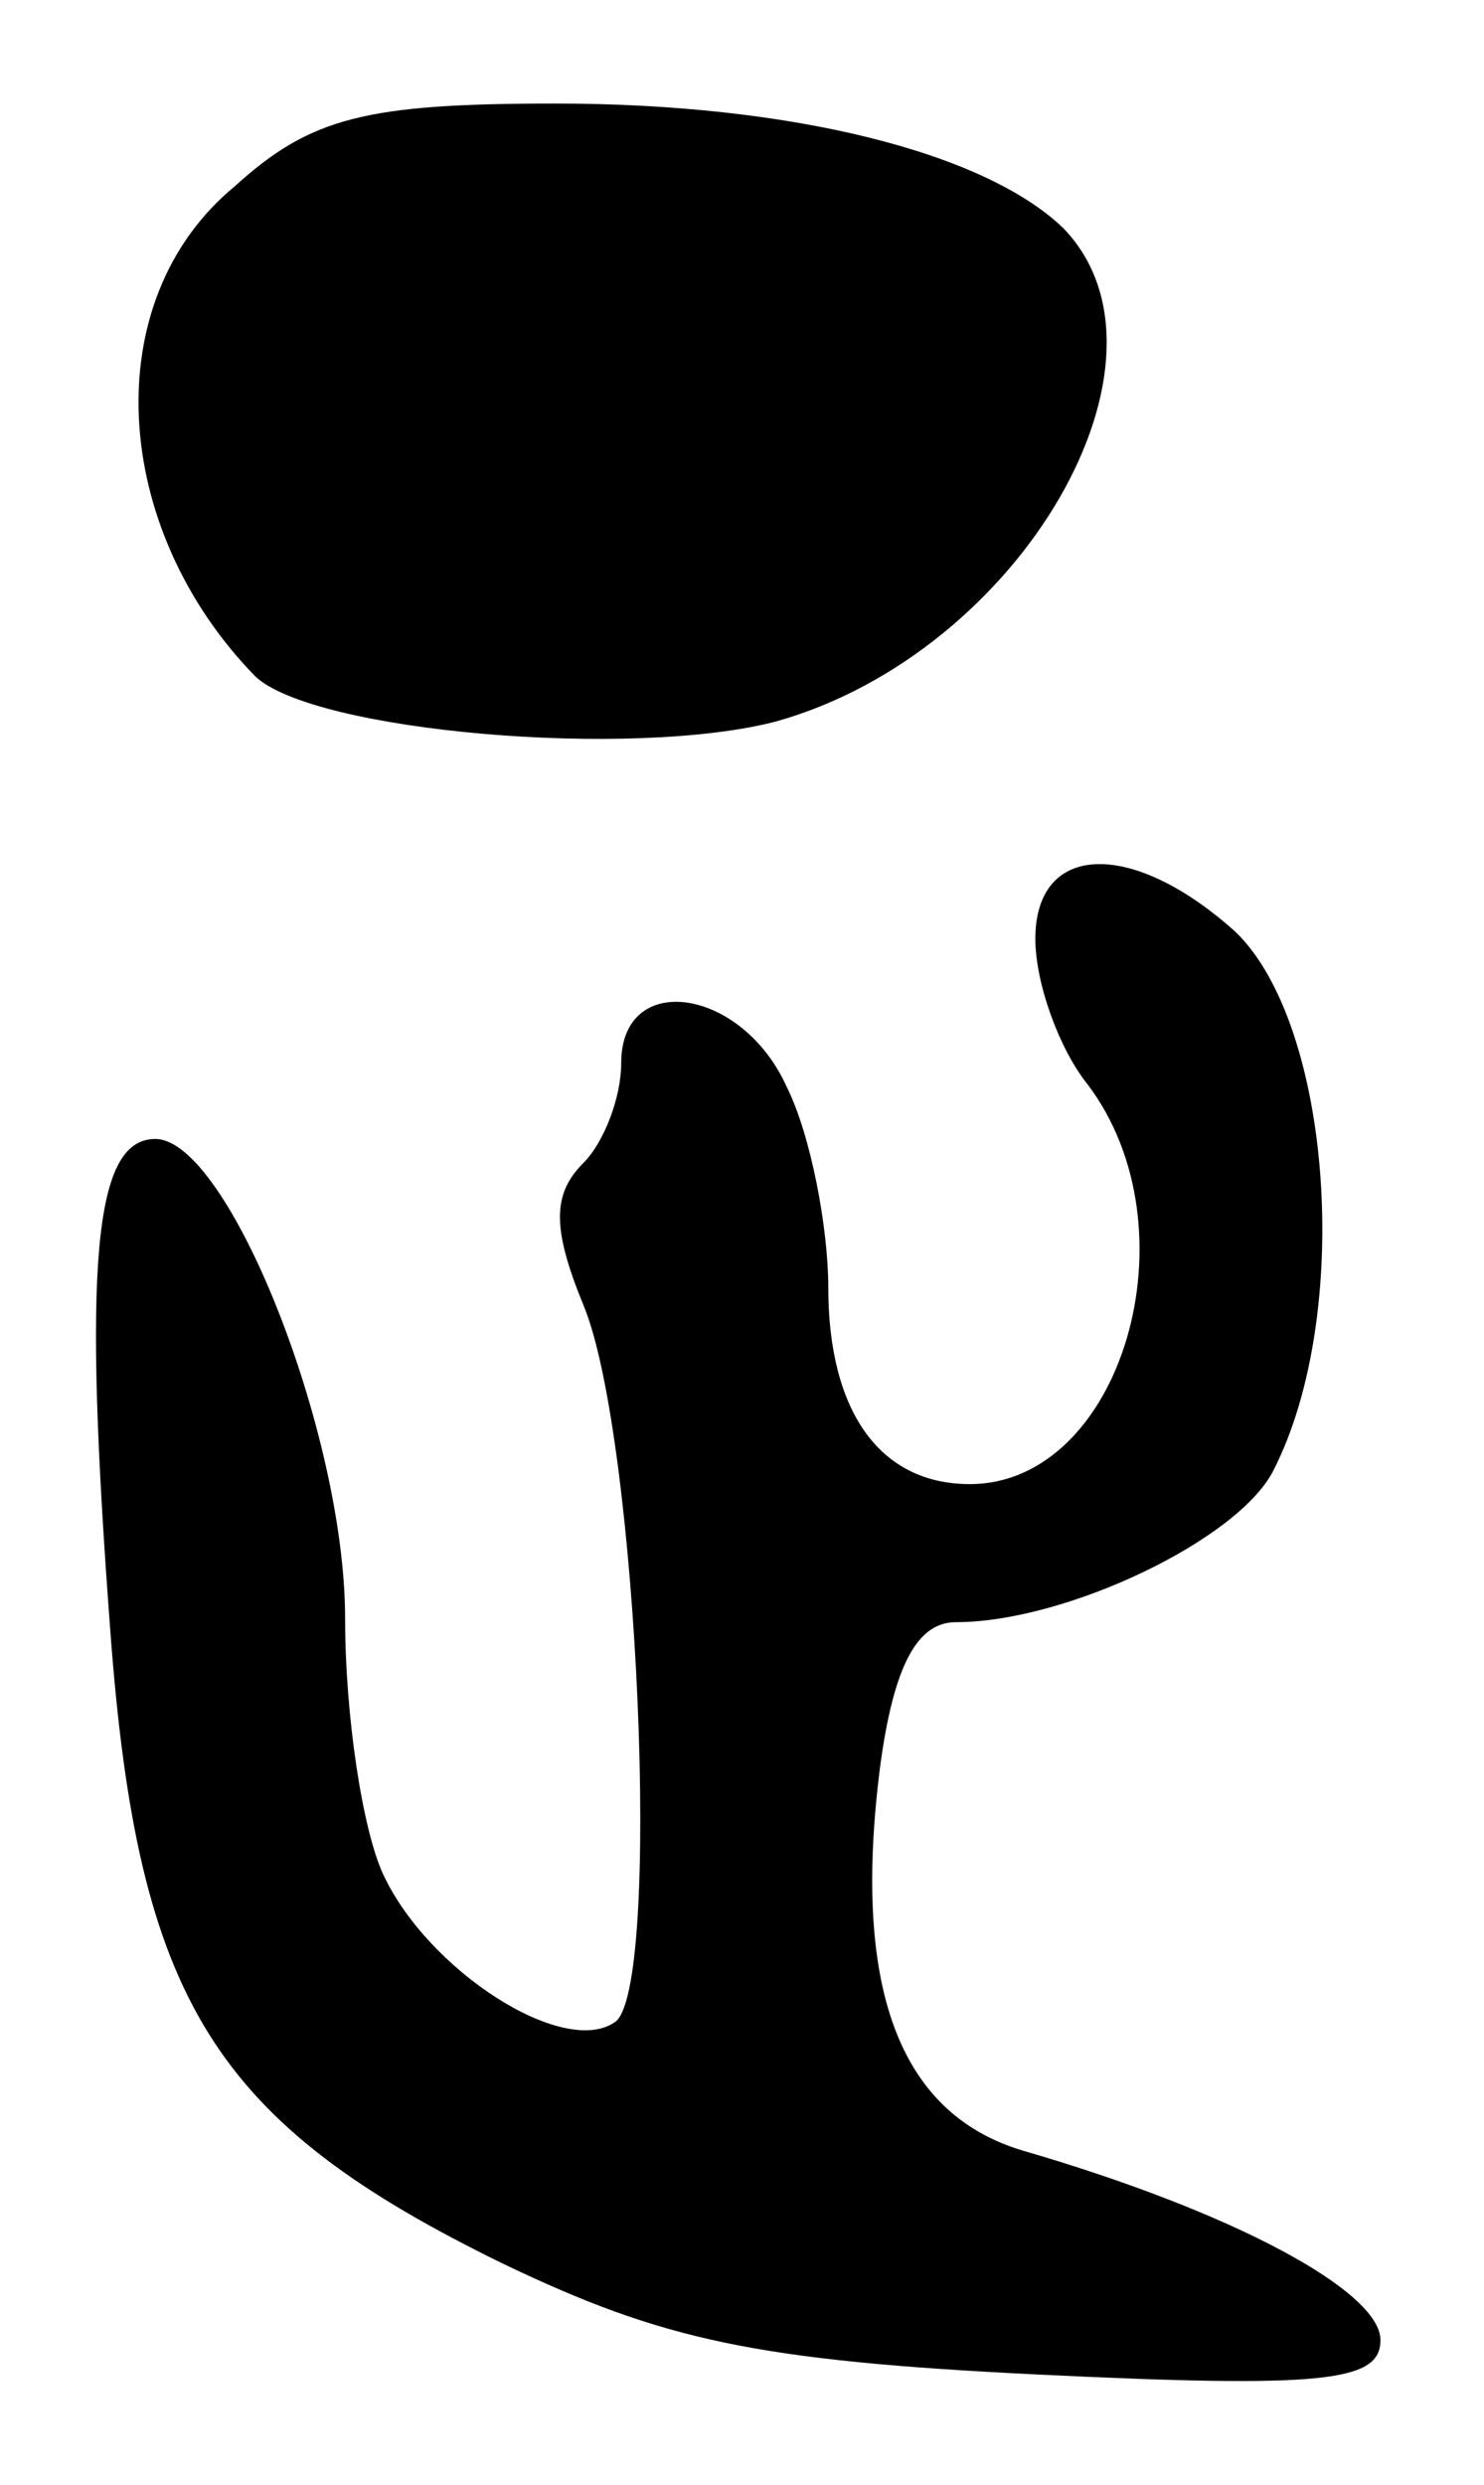 <svg version="1.0" xmlns="http://www.w3.org/2000/svg"
 width="43pt" height="72pt" viewBox="0 0 43 72"
 preserveAspectRatio="xMidYMid meet">
<g transform="translate(0,72) scale(0.1,-0.1)"
fill="#000000" stroke="none">
<path d="M68 666 c-40 -33 -36 -99 6 -142 17 -16 109 -24 151 -13 71 20 120
105 83 143 -23 22 -79 36 -147 36 -55 0 -71 -4 -93 -24z"/>
<path d="M300 448 c0 -13 7 -32 15 -42 32 -42 10 -116 -34 -116 -26 0 -41 21
-41 57 0 17 -5 44 -12 58 -13 29 -48 34 -48 7 0 -10 -5 -23 -11 -29 -9 -9 -9
-19 0 -41 16 -38 23 -200 9 -208 -15 -10 -54 15 -67 43 -6 13 -11 46 -11 74 0
54 -34 139 -55 139 -18 0 -21 -37 -13 -143 8 -107 30 -142 114 -183 46 -22 73
-28 155 -32 83 -4 99 -2 99 10 0 14 -42 37 -104 55 -36 11 -49 48 -41 111 4
30 11 42 22 42 32 0 82 24 92 44 23 45 17 129 -11 156 -30 27 -58 26 -58 -2z"/>
</g>
</svg>
